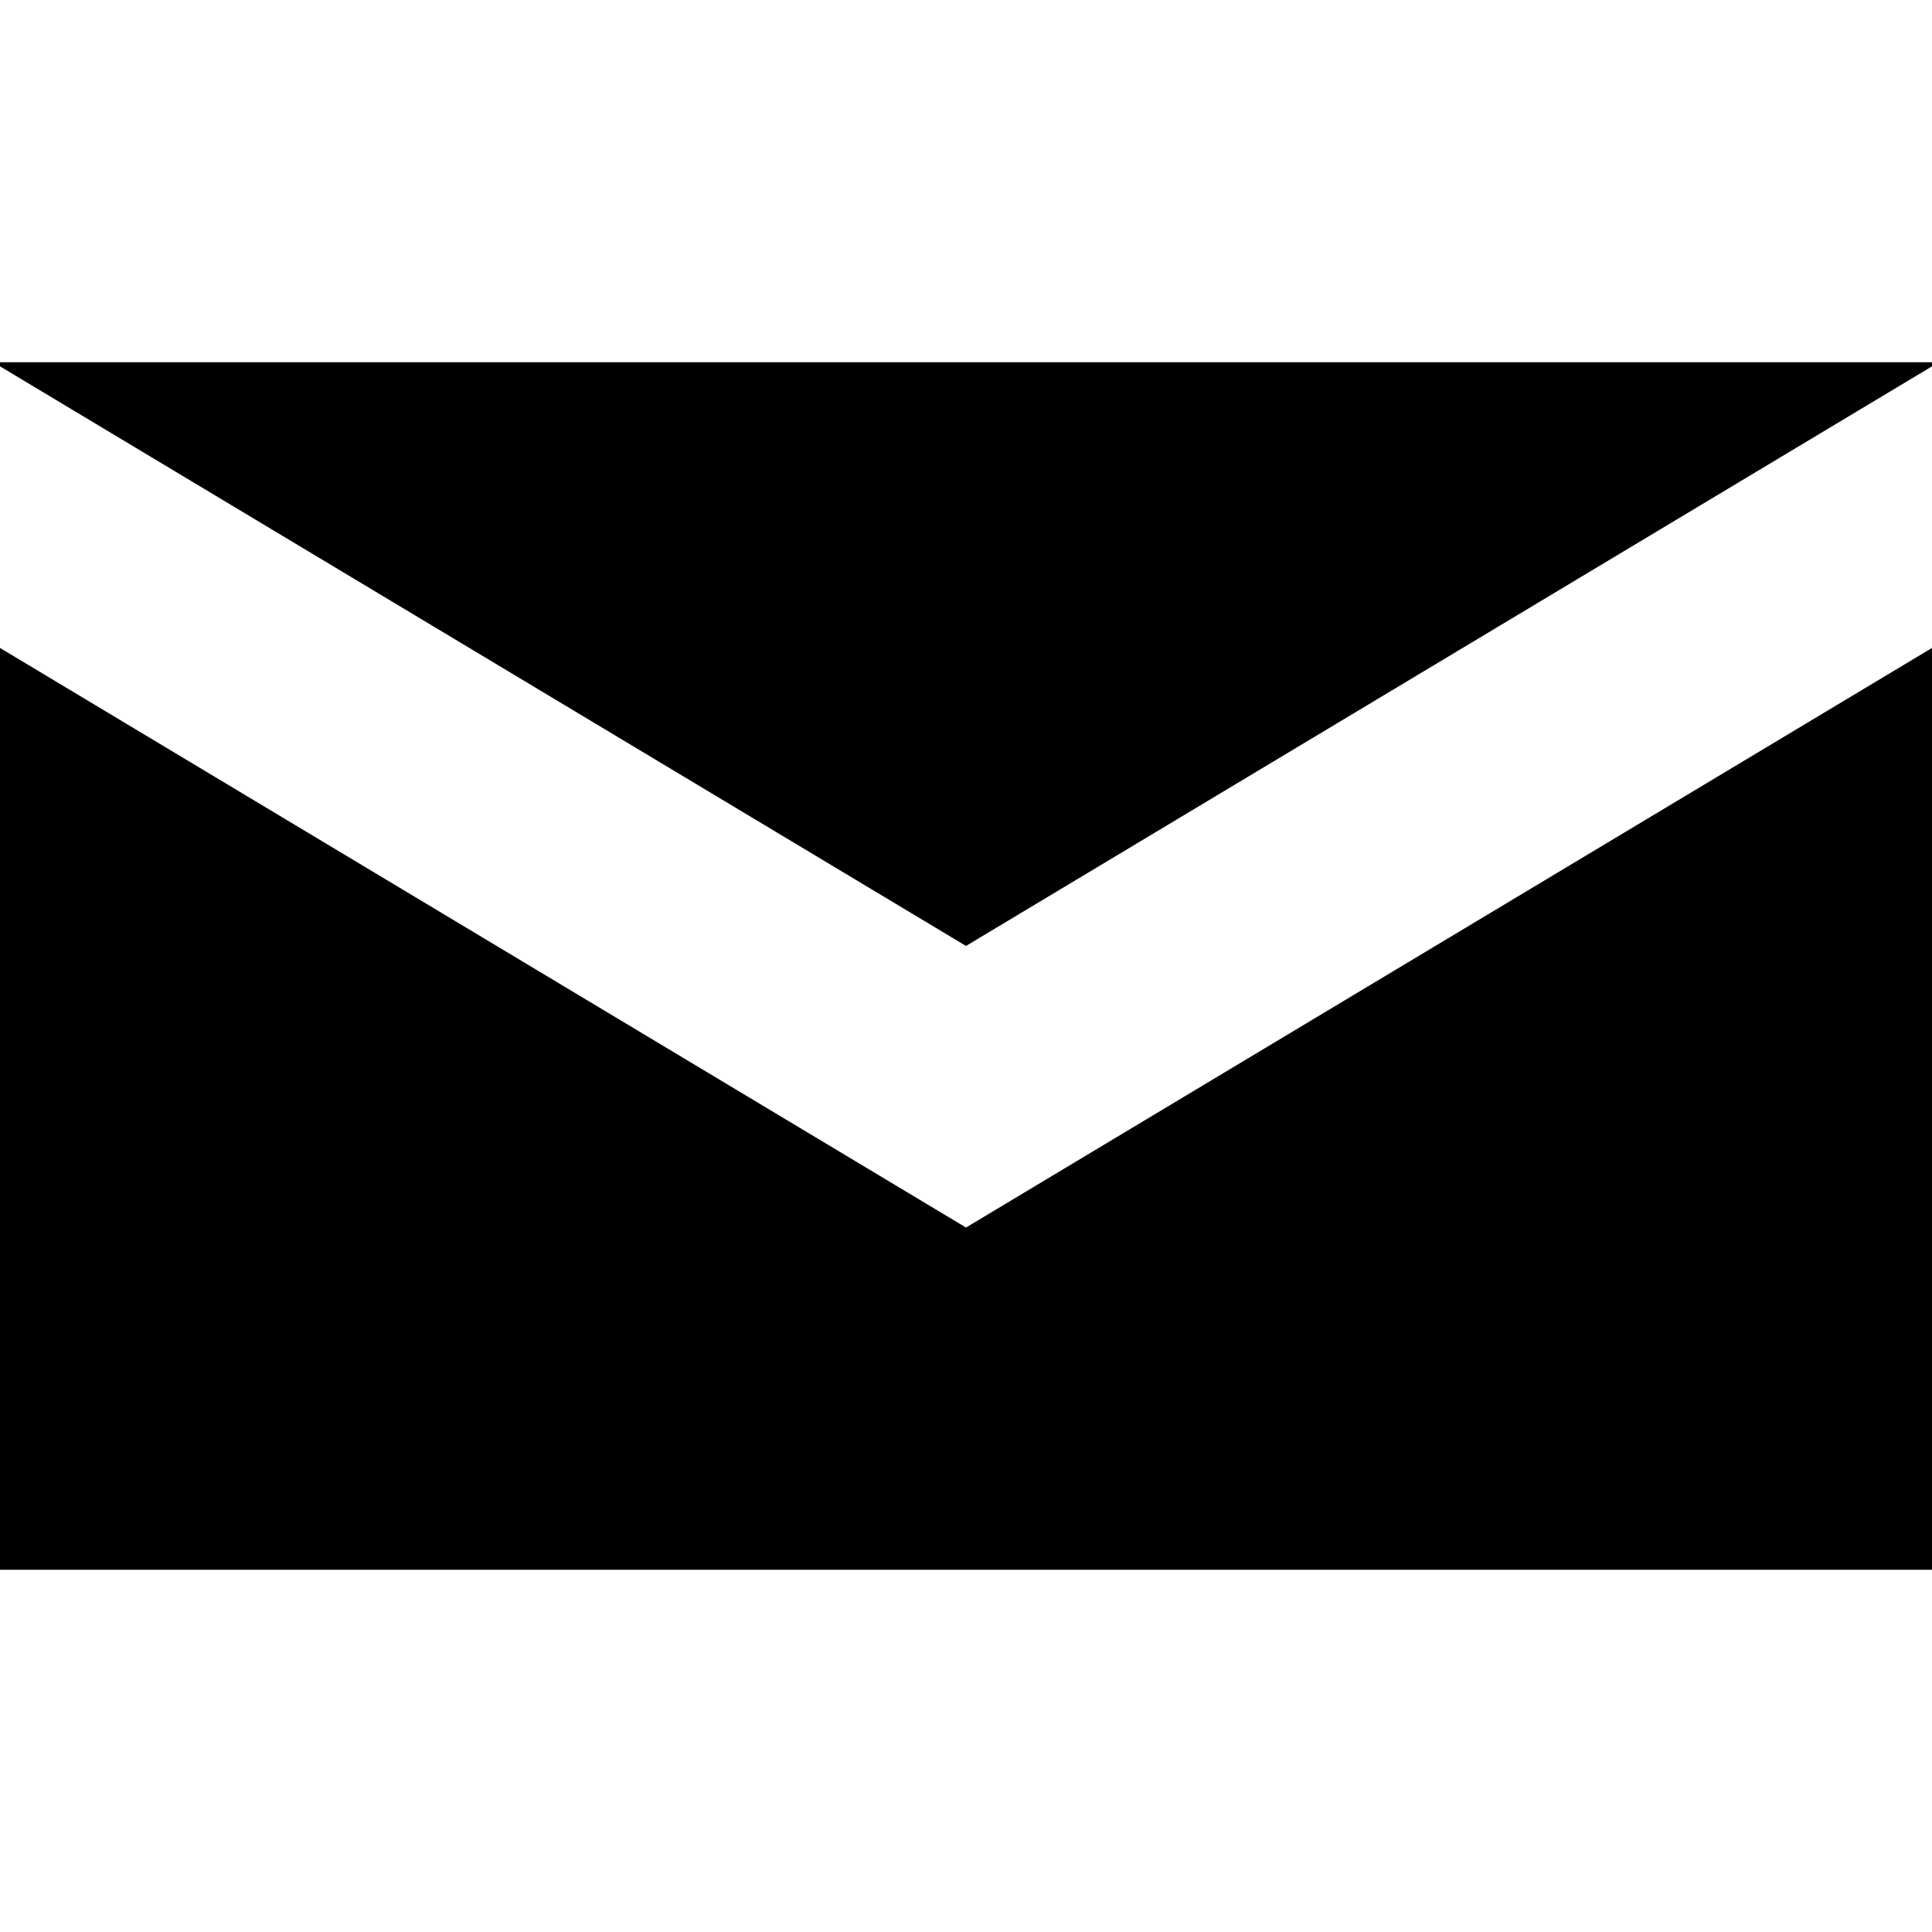 <svg width="20" height="20" viewBox="0 0 16 10" fill="none" 
  xmlns="http://www.w3.org/2000/svg">
  <path fill-rule="evenodd" clip-rule="evenodd" d="M0 2.366V10H16V2.366L8 7.166L0 2.366ZM16 0.034V0H0V0.034L8 4.834L16 0.034Z" fill="black"/>
</svg>
